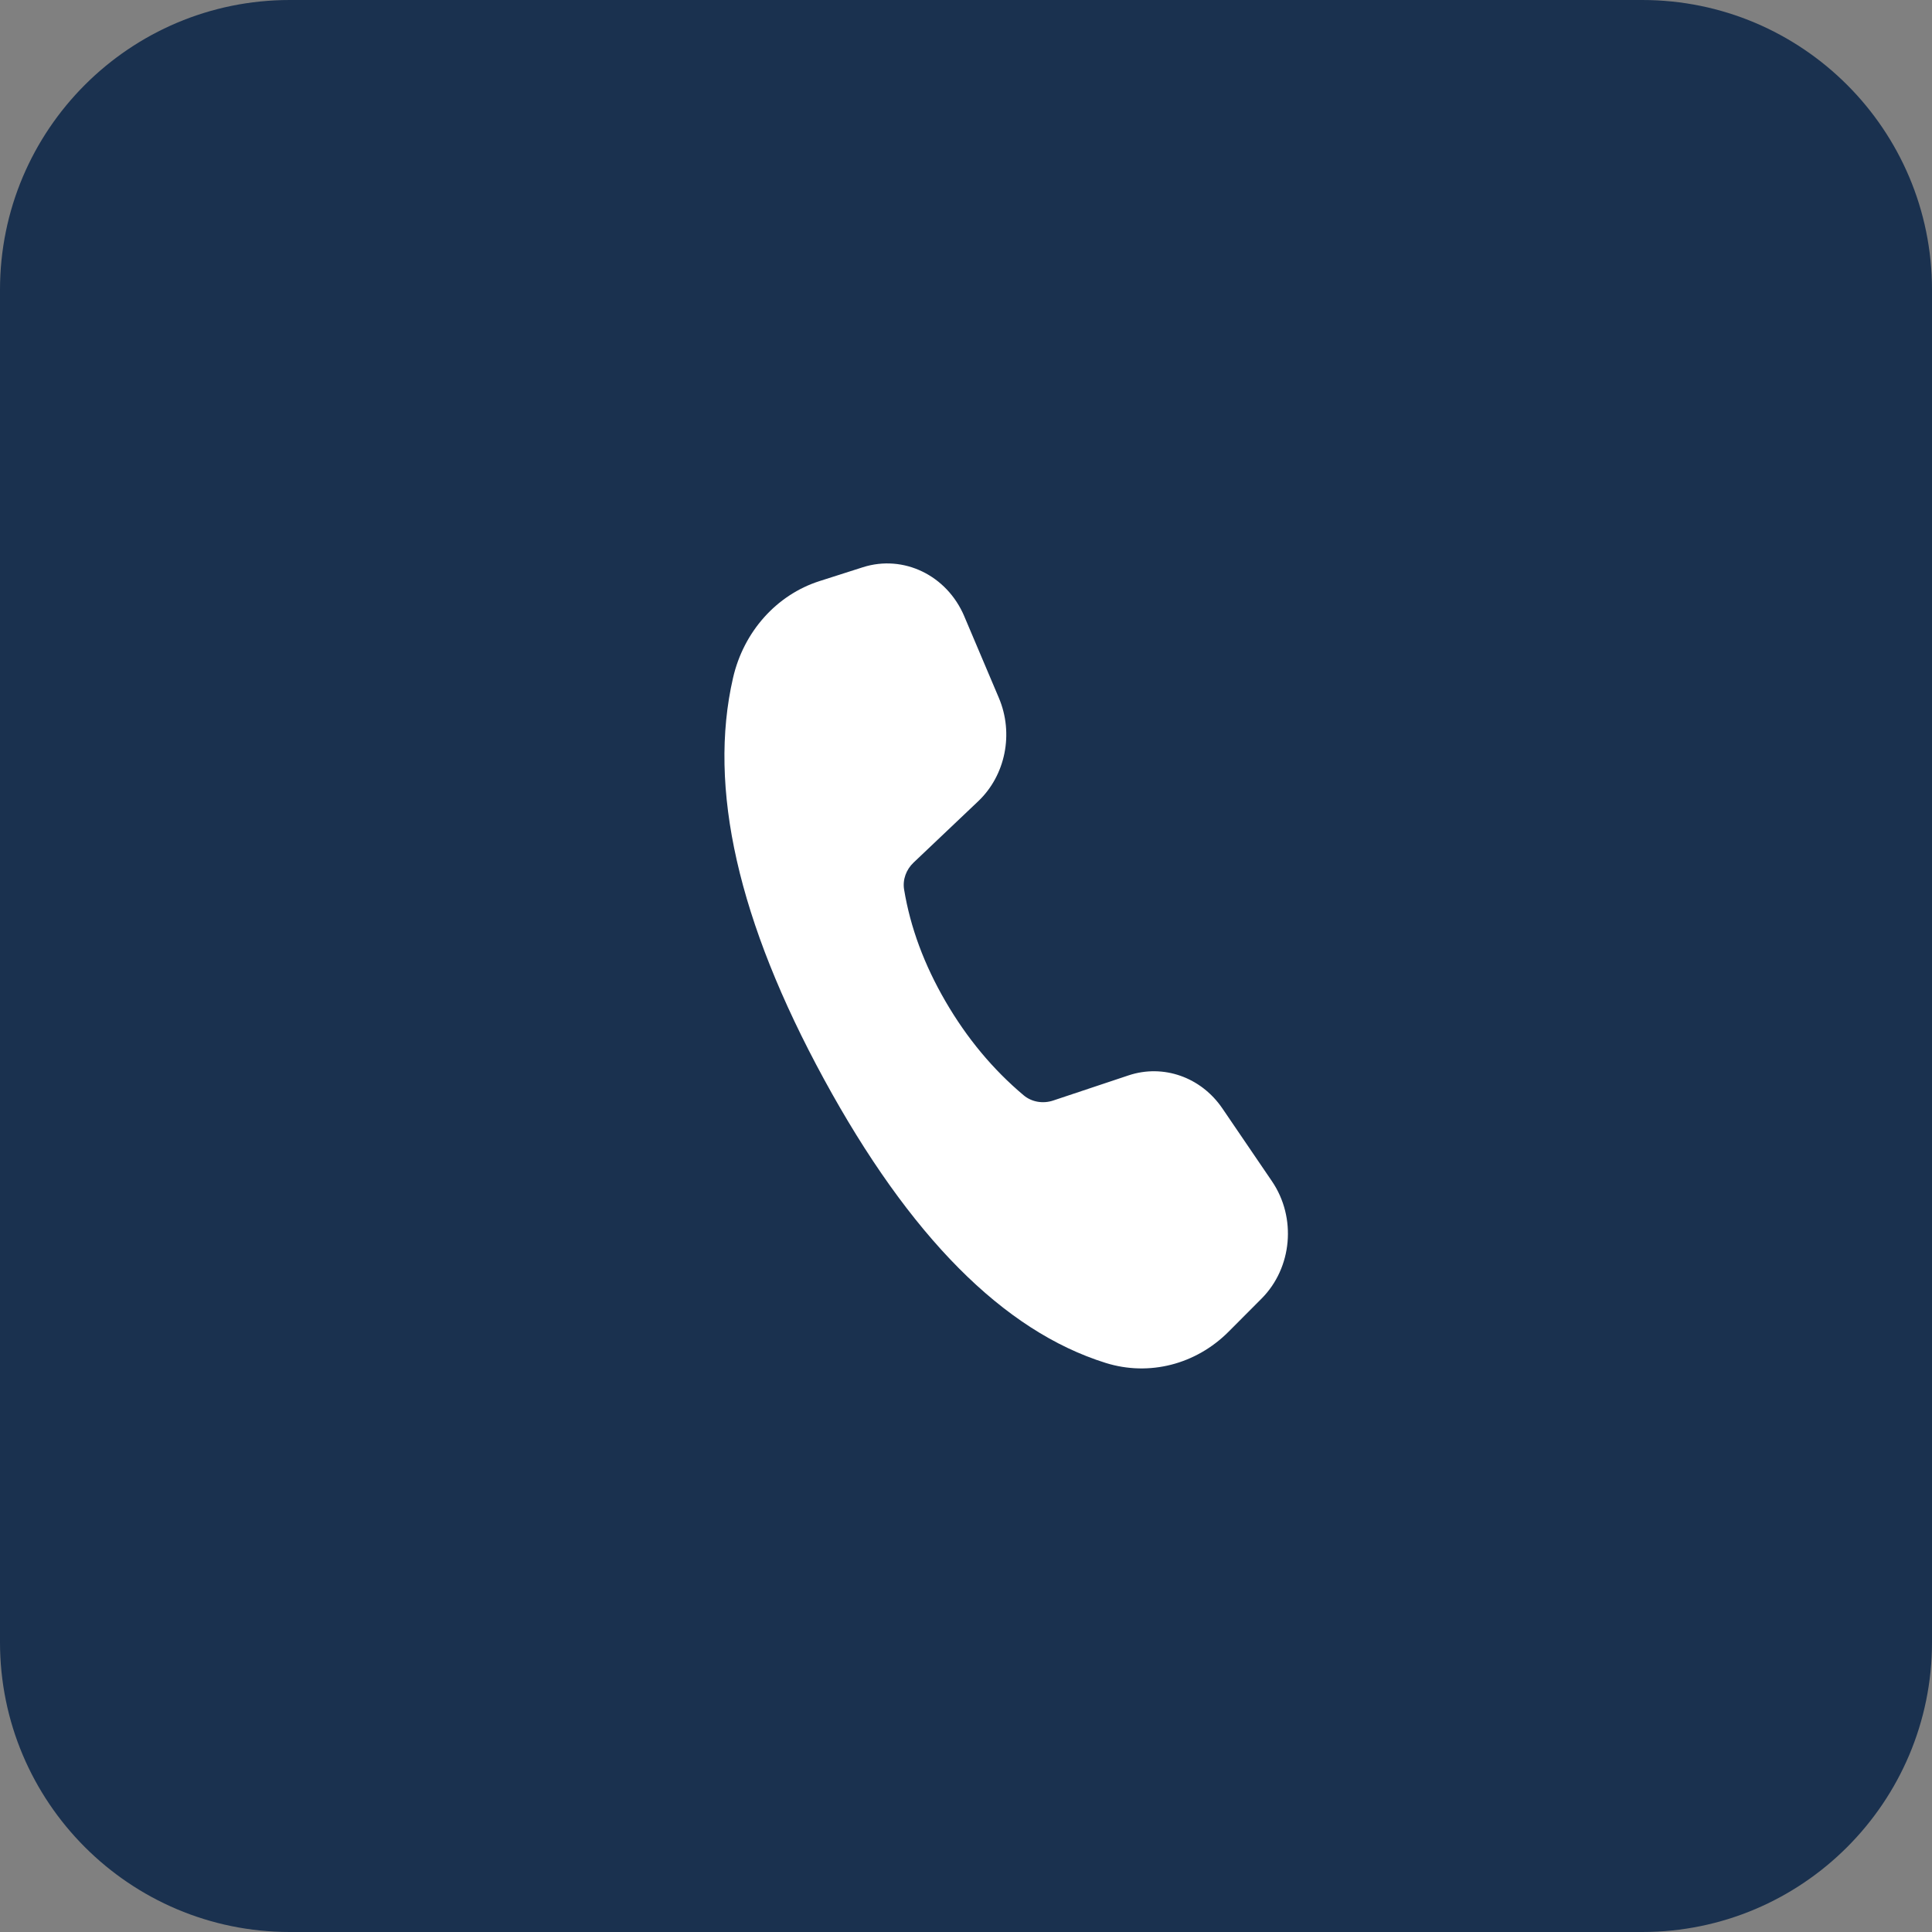 <svg xmlns="http://www.w3.org/2000/svg" xmlns:xlink="http://www.w3.org/1999/xlink" version="1.1" viewBox="0 0 172 172"><rect x="0" y="0" width="172" height="172" fill="#808080" stroke="none"/><g fill="none" fill-rule="nonzero" stroke="none" stroke-width="1" stroke-linecap="butt" stroke-linejoin="miter" stroke-miterlimit="10" stroke-dasharray="" stroke-dashoffset="0" font-family="none" font-weight="none" font-size="none" text-anchor="none" style="mix-blend-mode: normal"><path d="M0,172v-172h172v172z" fill="none"/><path d="M25.8,172c-14.249,0 -25.8,-11.551 -25.8,-25.8v-120.4c0,-14.249 11.551,-25.8 25.8,-25.8h120.4c14.249,0 25.8,11.551 25.8,25.8v120.4c0,14.249 -11.551,25.8 -25.8,25.8z" fill="#1a314f"/><g fill="#ffffff"><path d="M85.846,54.867l3.08,7.265c1.342,3.166 0.598,6.889 -1.842,9.204l-5.755,5.461c-0.649,0.616 -0.985,1.51 -0.84,2.392c0.555,3.37 1.786,6.694 3.693,9.972c1.903,3.272 4.219,6.056 6.952,8.351c0.724,0.607 1.729,0.765 2.625,0.466l6.713,-2.24c3.091,-1.03 6.455,0.154 8.351,2.938l4.416,6.488c2.204,3.238 1.808,7.702 -0.926,10.447l-2.931,2.942c-2.917,2.928 -7.082,3.99 -10.936,2.788c-9.098,-2.838 -17.462,-11.262 -25.094,-25.275c-7.643,-14.032 -10.34,-25.94 -8.091,-35.719c0.946,-4.115 3.875,-7.392 7.701,-8.614l3.857,-1.233c3.619,-1.152 7.48,0.715 9.028,4.366z"/></g></g></svg>